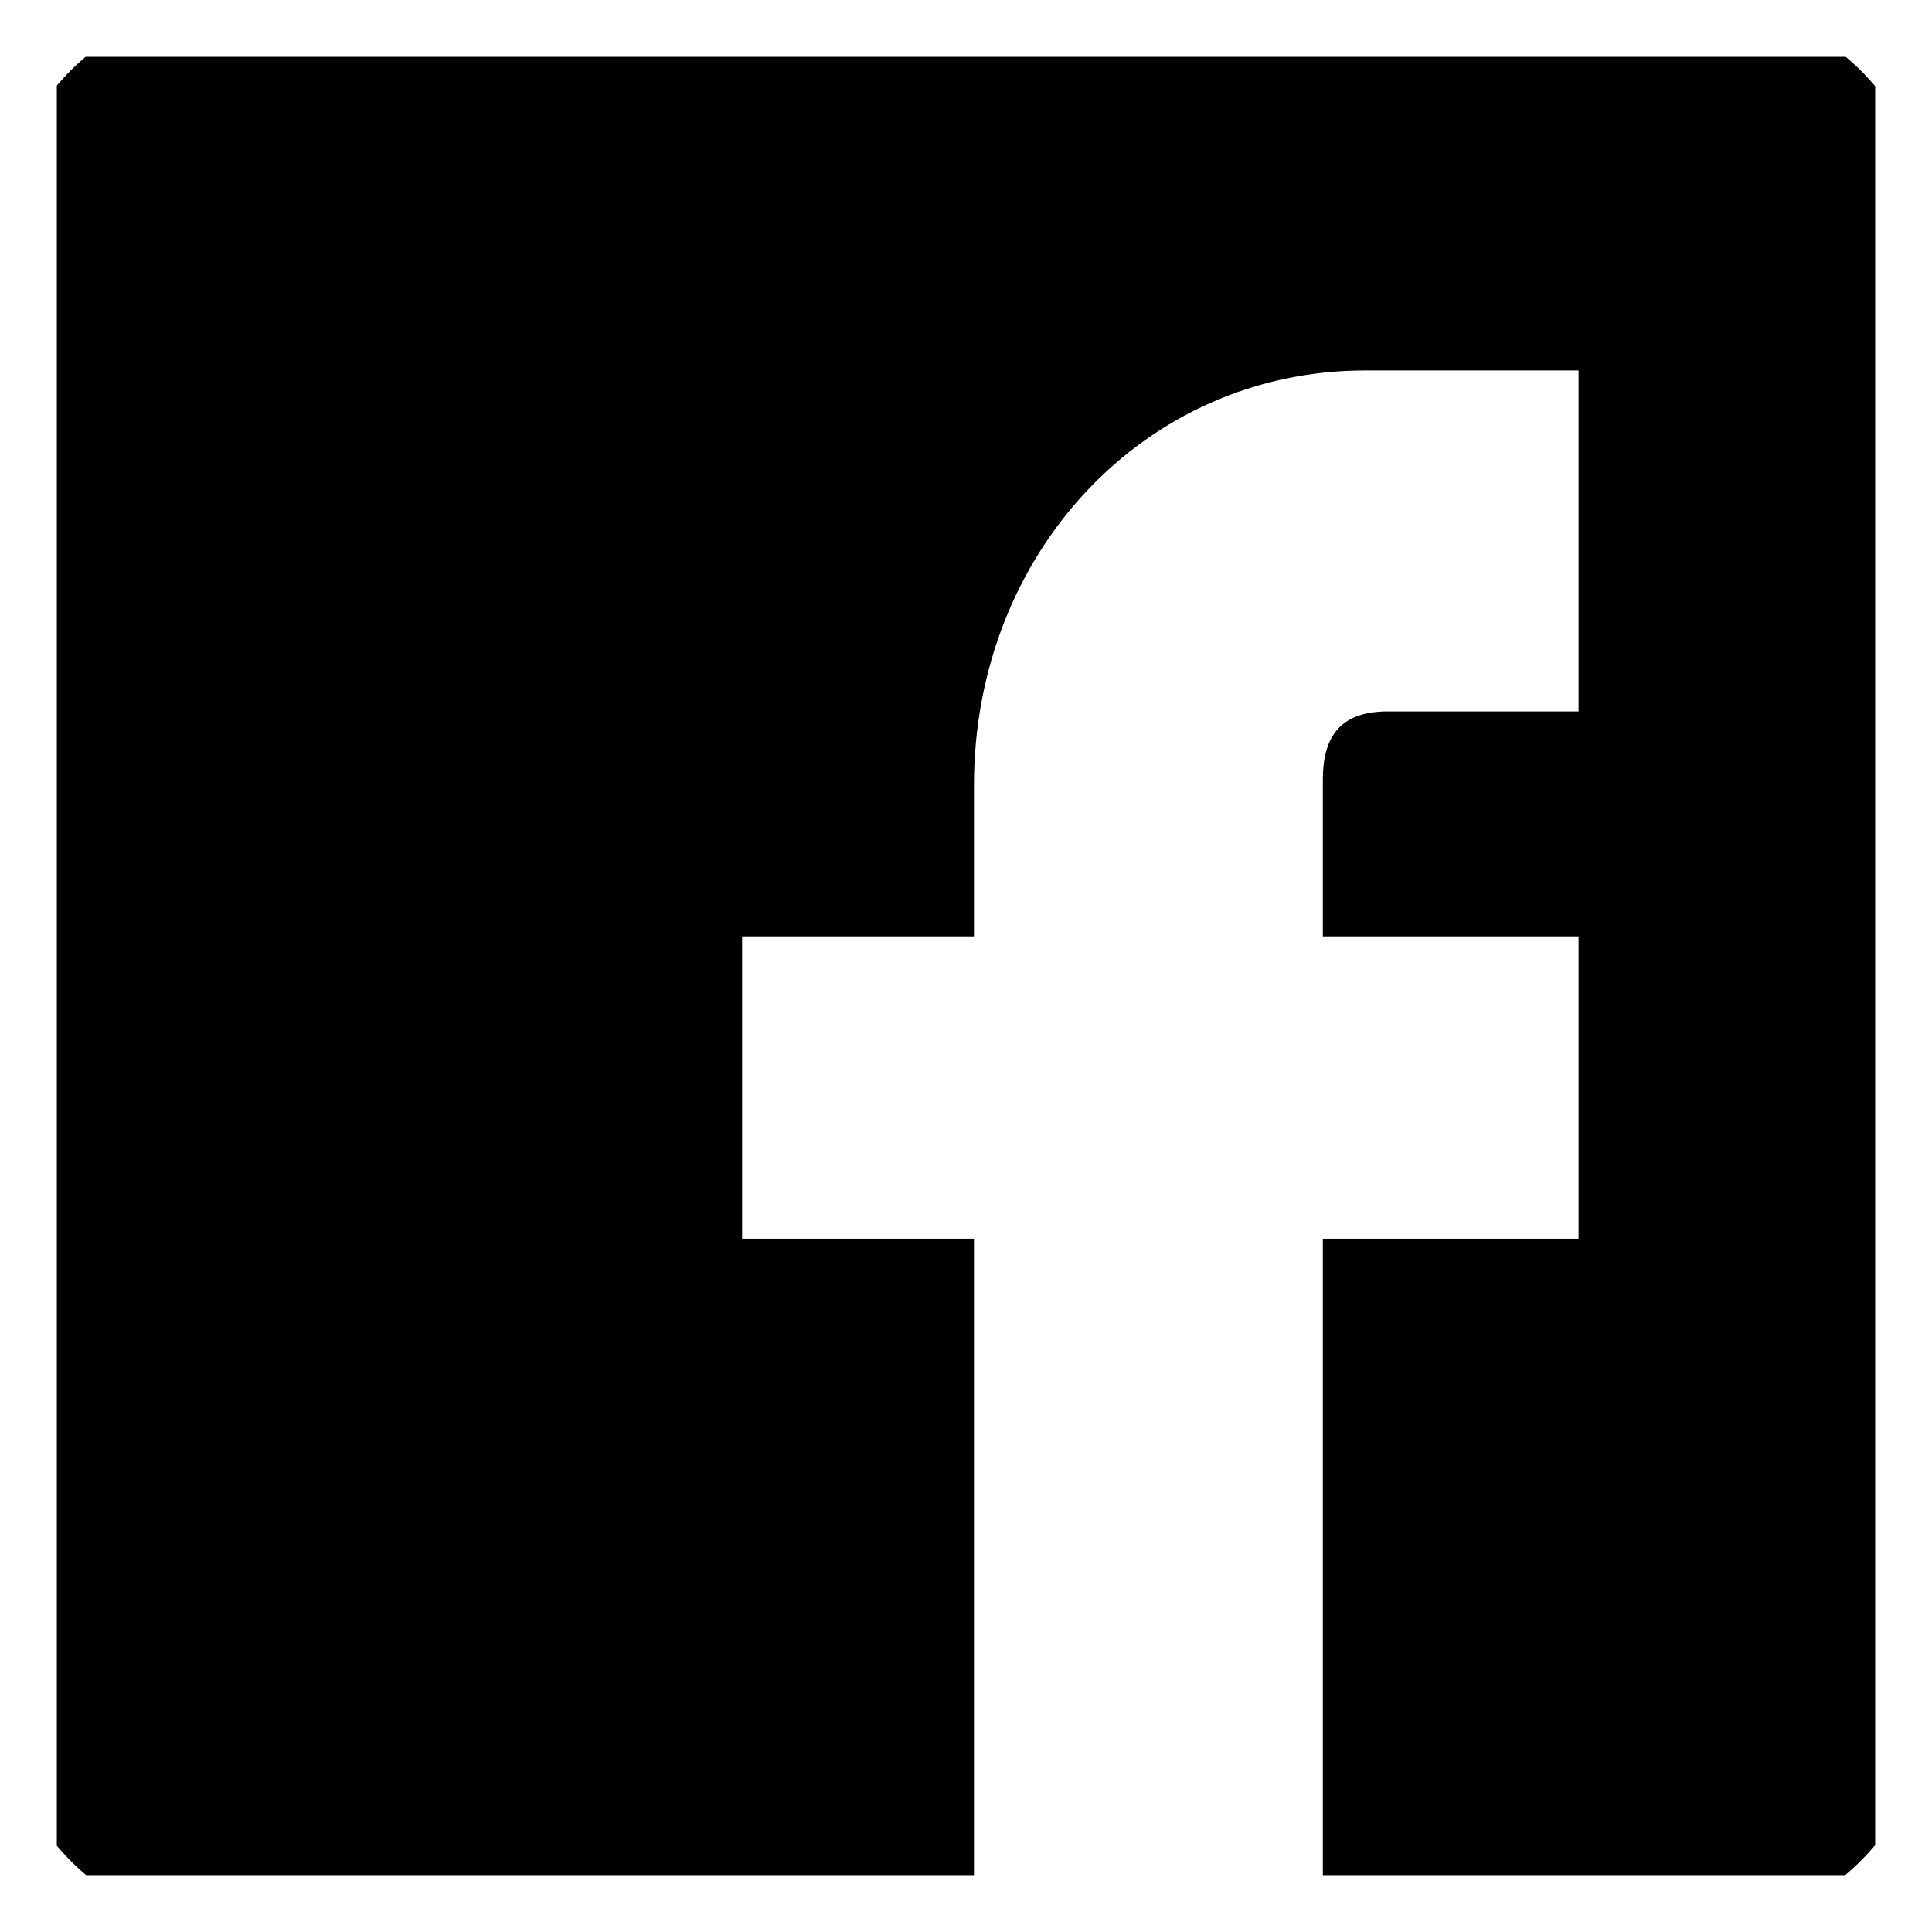 <svg width="17" height="17" viewBox="0 0 17 17" fill="none" xmlns="http://www.w3.org/2000/svg" xmlns:xlink="http://www.w3.org/1999/xlink">
	<desc>
			Created with Pixso.
	</desc>
	<defs>
		<clipPath id="clip1_100">
			<rect id="IMAGE" rx="0" width="16" height="16" transform="translate(0.5 0.5)" fill="white" fill-opacity="0"/>
		</clipPath>
	</defs>
	<g clip-path="url(#clip1_100)">
		<path id="Vector" d="M14.87 0L2.12 0C0.95 0 0 0.95 0 2.12L0 14.87C0 16.04 0.95 17 2.12 17L8.57 17L8.57 10.9L6.53 10.9L6.53 8.24L8.57 8.24L8.57 6.91C8.57 4.86 10.08 3.26 12.01 3.26L13.89 3.26L13.89 6.26L12.21 6.26C11.77 6.26 11.64 6.51 11.64 6.86L11.64 8.24L13.89 8.24L13.89 10.9L11.64 10.9L11.64 17L14.87 17C16.04 17 17 16.04 17 14.87L17 2.12C17 0.95 16.04 0 14.87 0Z" fill="#000000" fill-opacity="1" fill-rule="nonzero"/>
	</g>
</svg>
